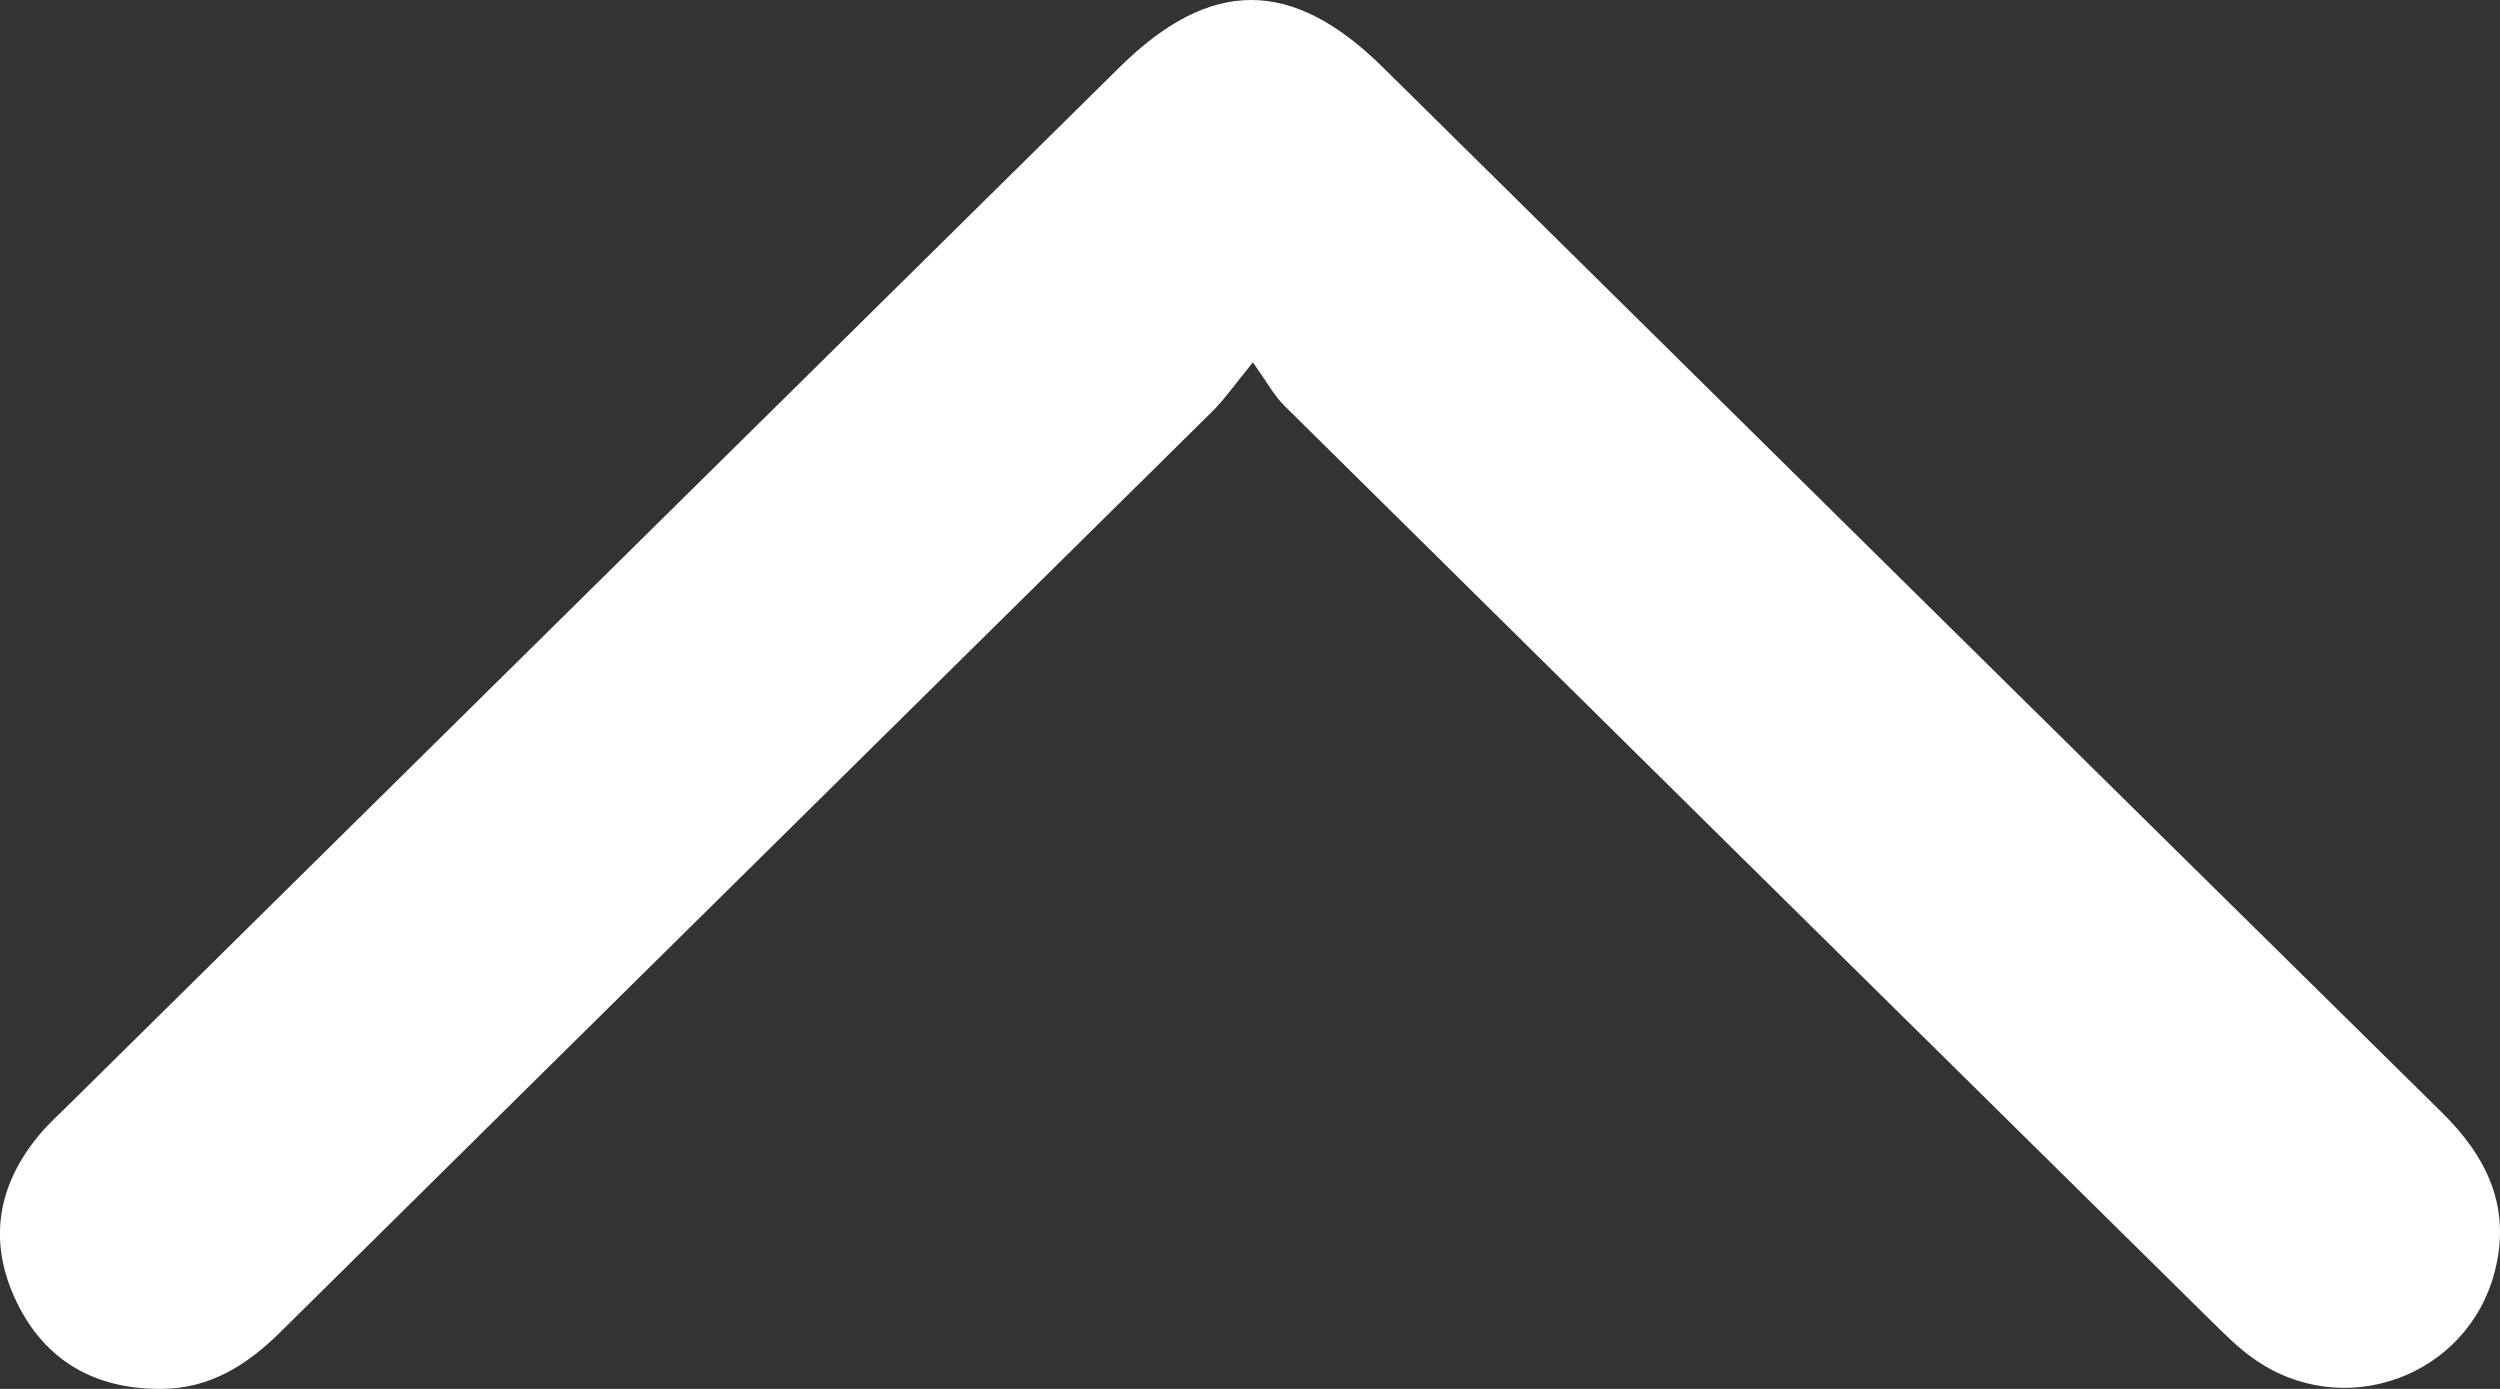 <svg width="18" height="10" viewBox="0 0 18 10" fill="none" xmlns="http://www.w3.org/2000/svg">
<rect x="0" y="0" width="18" height="10" fill="#333333" stroke="none"/>
<path d="M9.021 2.609C8.881 2.78 8.813 2.879 8.73 2.961C6.494 5.171 4.256 7.378 2.021 9.589C1.779 9.828 1.513 9.999 1.158 10C0.683 10.002 0.326 9.798 0.121 9.377C-0.089 8.945 -0.022 8.534 0.287 8.166C0.351 8.09 0.426 8.022 0.497 7.952C3.018 5.462 5.541 2.973 8.062 0.483C8.715 -0.161 9.302 -0.161 9.955 0.483C12.496 2.992 15.036 5.502 17.58 8.008C17.907 8.33 18.081 8.691 17.963 9.152C17.768 9.917 16.866 10.242 16.22 9.778C16.117 9.705 16.026 9.614 15.935 9.525C13.704 7.324 11.473 5.122 9.244 2.918C9.174 2.848 9.126 2.757 9.021 2.609Z" fill="white"/>
</svg>
